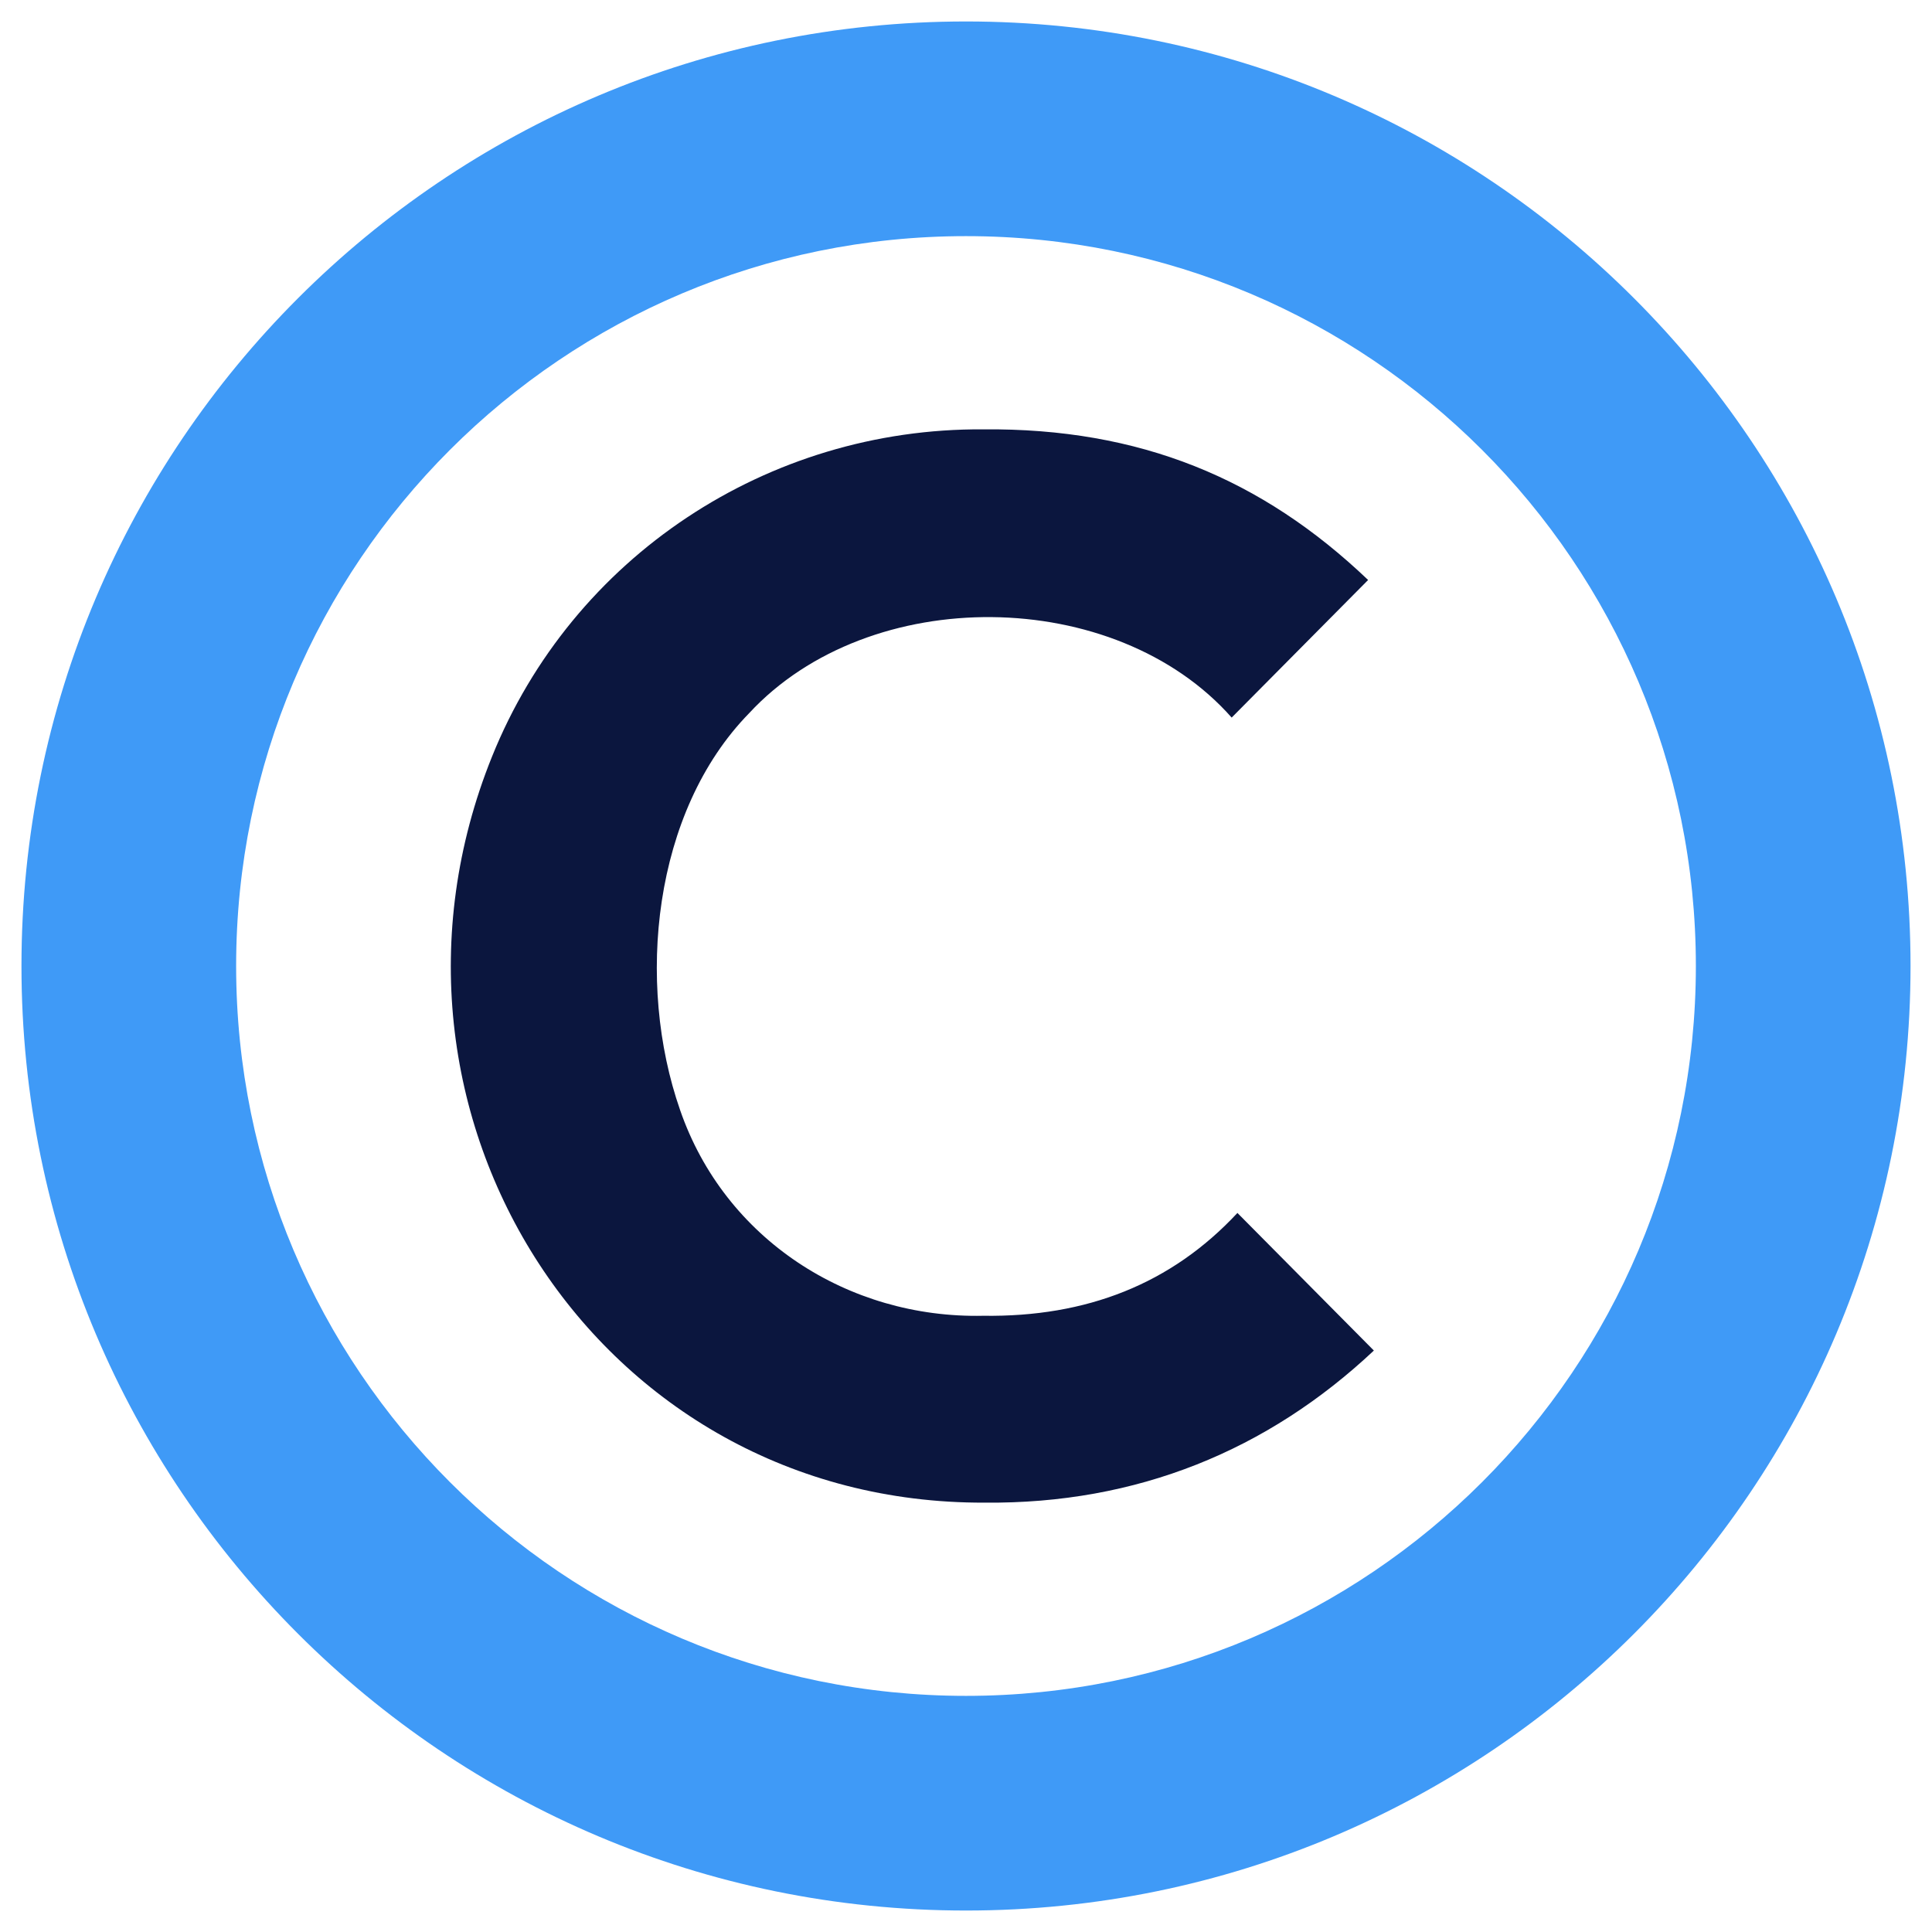 <svg xmlns="http://www.w3.org/2000/svg" viewBox="0 0 90 90"><path fill="#FFF" d="M0 0h90v90H0z"/><path d="m57.376 33.428 6.356-6.41c-4.95-4.723-10.638-7.084-17.931-7.017-10.037-.067-19.136 5.938-22.883 15.25-6.691 16.598 4.884 34.815 22.95 34.748 7.092.067 13.18-2.43 18.132-7.085l-6.356-6.41c-3.078 3.306-7.026 4.858-11.843 4.79-6.29.136-12.044-3.575-14.118-9.58-2.074-5.938-1.271-13.9 3.212-18.488 5.62-6.072 17.061-5.938 22.481.202Z" fill="#0B163E"/><path d="M45 1c24.3 0 44 19.7 44 44S69.3 89 45 89 1 69.3 1 45 20.7 1 45 1Zm0 10c-18.778 0-34 15.222-34 34s15.222 34 34 34 34-15.222 34-34-15.222-34-34-34Z" fill="#3F9AF7"/></svg>